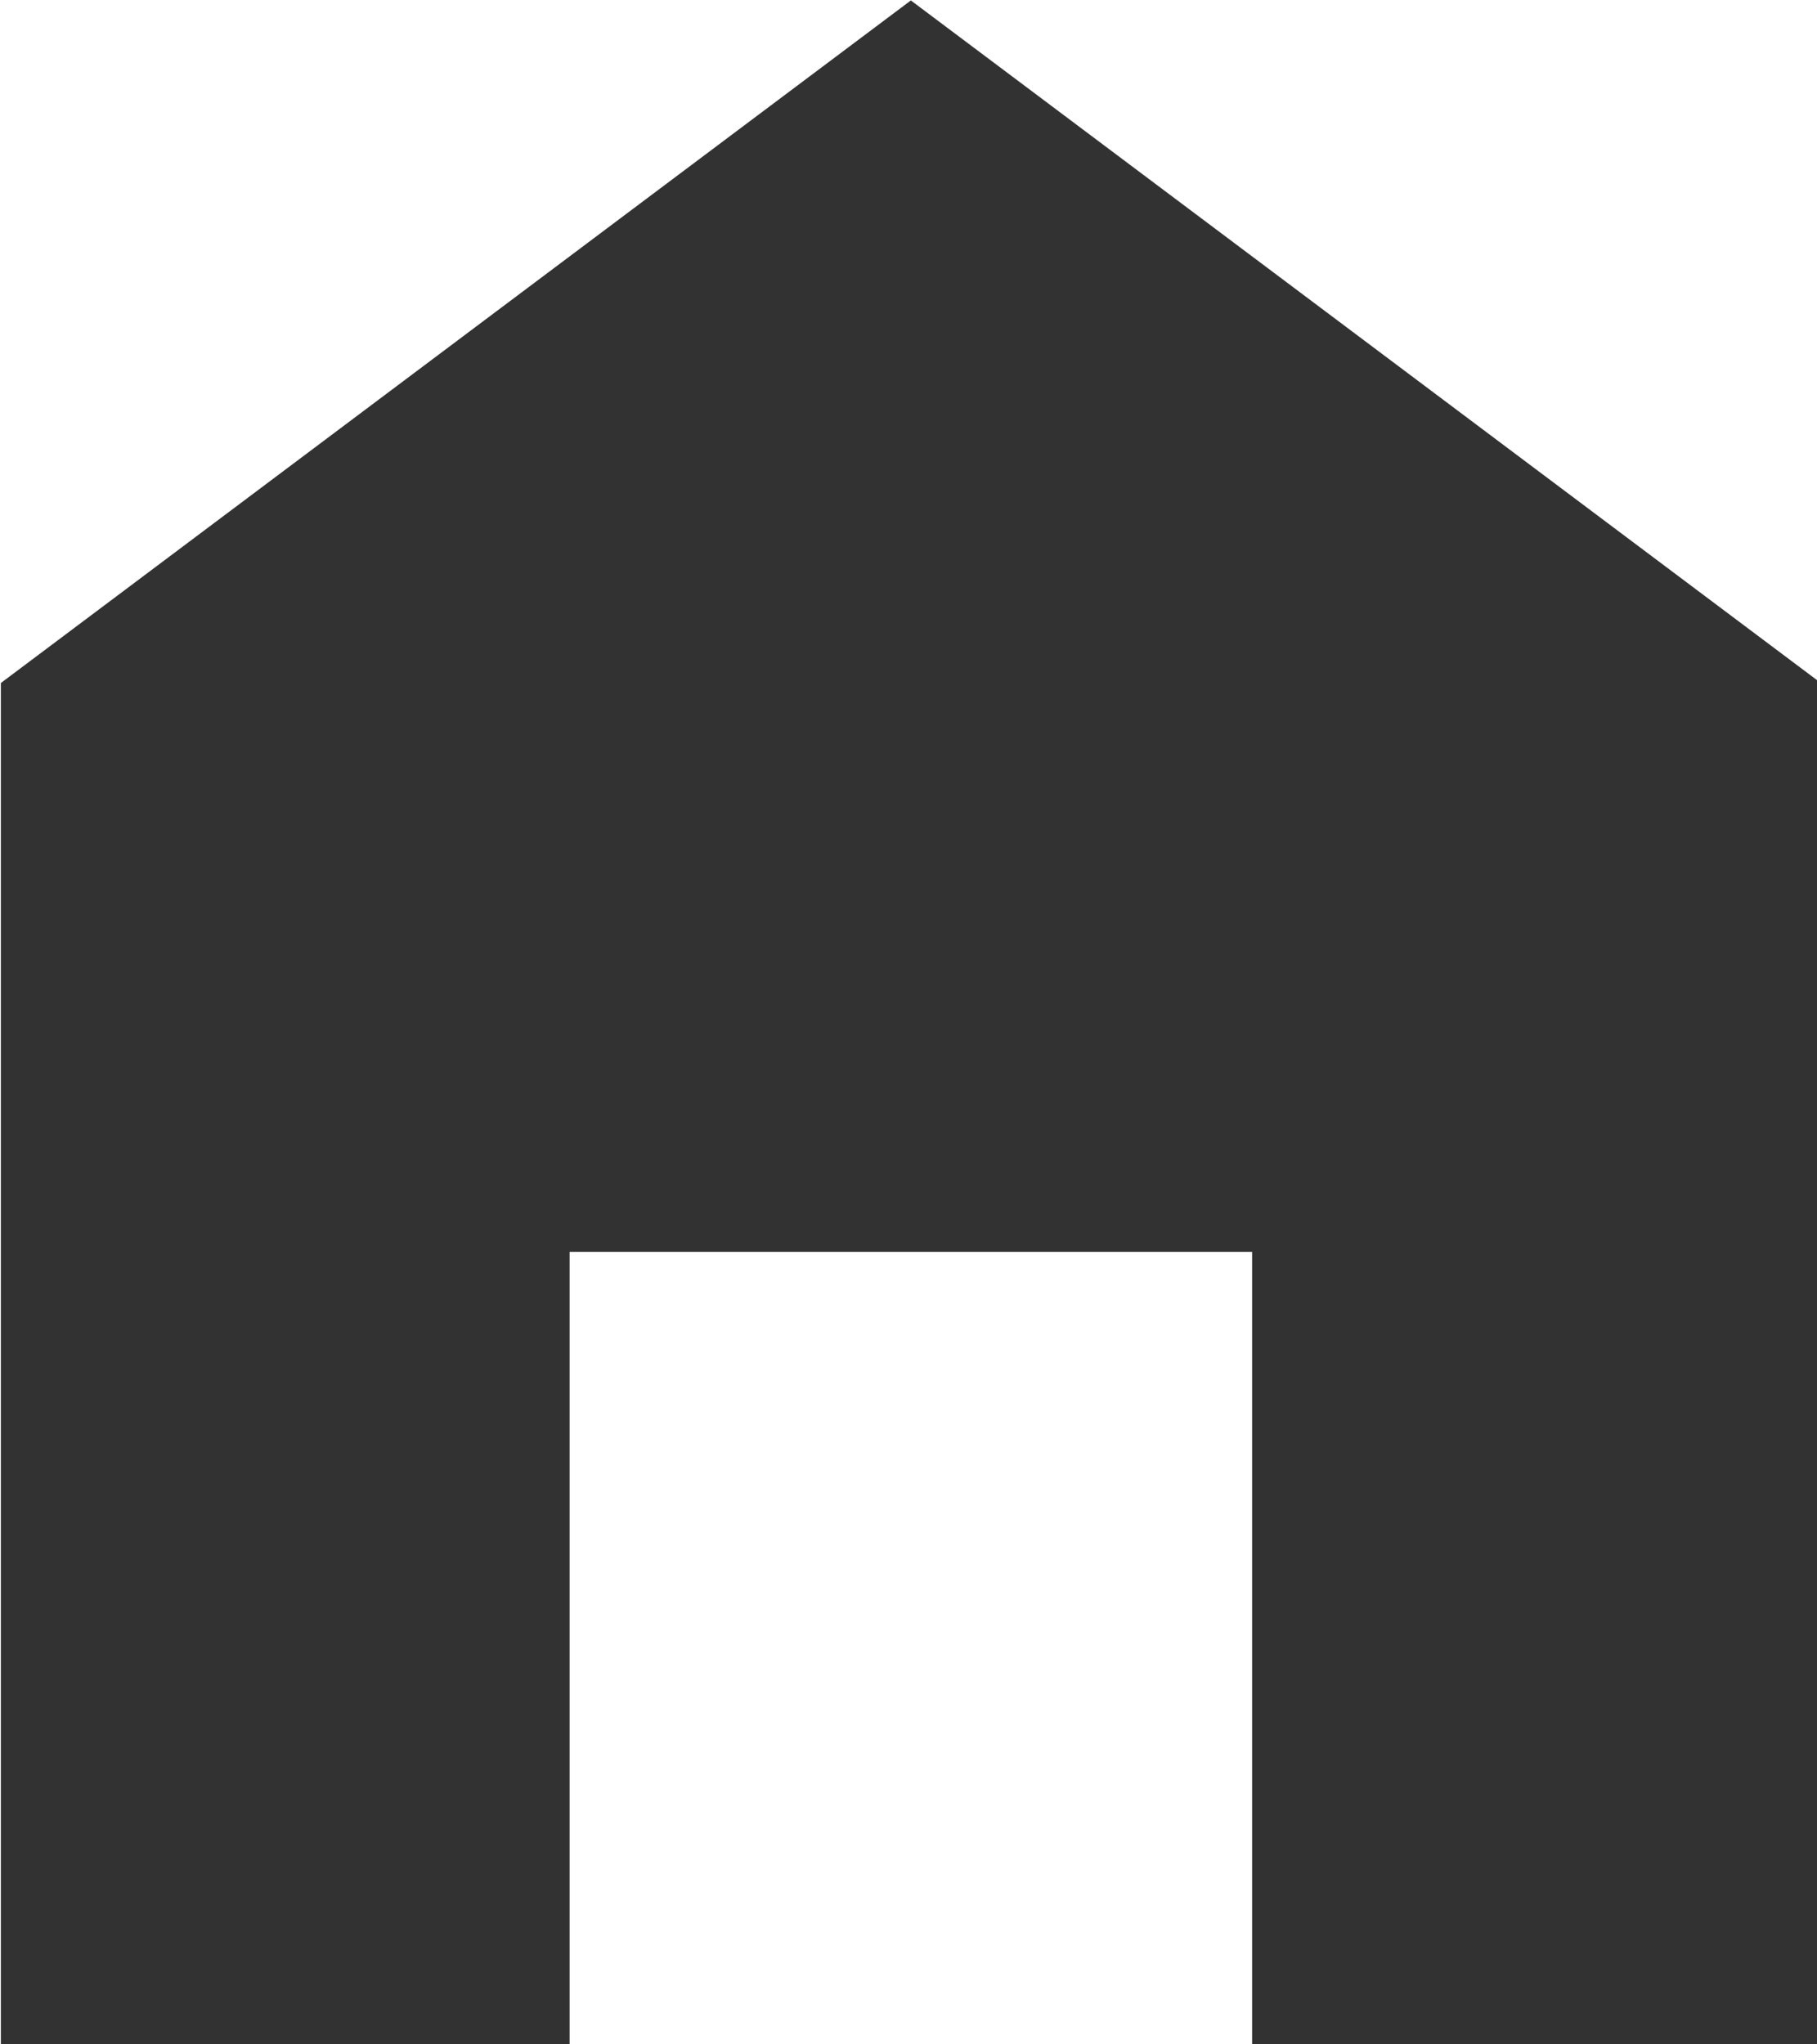 <?xml version="1.0" encoding="UTF-8" standalone="no"?>
<!-- Created with Inkscape (http://www.inkscape.org/) -->

<svg
   id="svg1100"
   version="1.1"
   viewBox="0 0 4.233 4.762"
   height="4.762mm"
   width="4.233mm"
   xmlns="http://www.w3.org/2000/svg"
   xmlns:svg="http://www.w3.org/2000/svg">
  <defs
     id="defs1097" />
  <g
     id="New_Layer_1652806998.2015486"
     style="display:inline"
     transform="translate(-104.245,-109.288)">
    <path
       fill="#323232"
       d="M 12,3 4,9 v 12 h 5 v -7 h 6 v 7 h 5 V 9 Z"
       id="path2674"
       transform="matrix(0.265,0,0,0.265,103.187,108.494)" />
  </g>
</svg>
